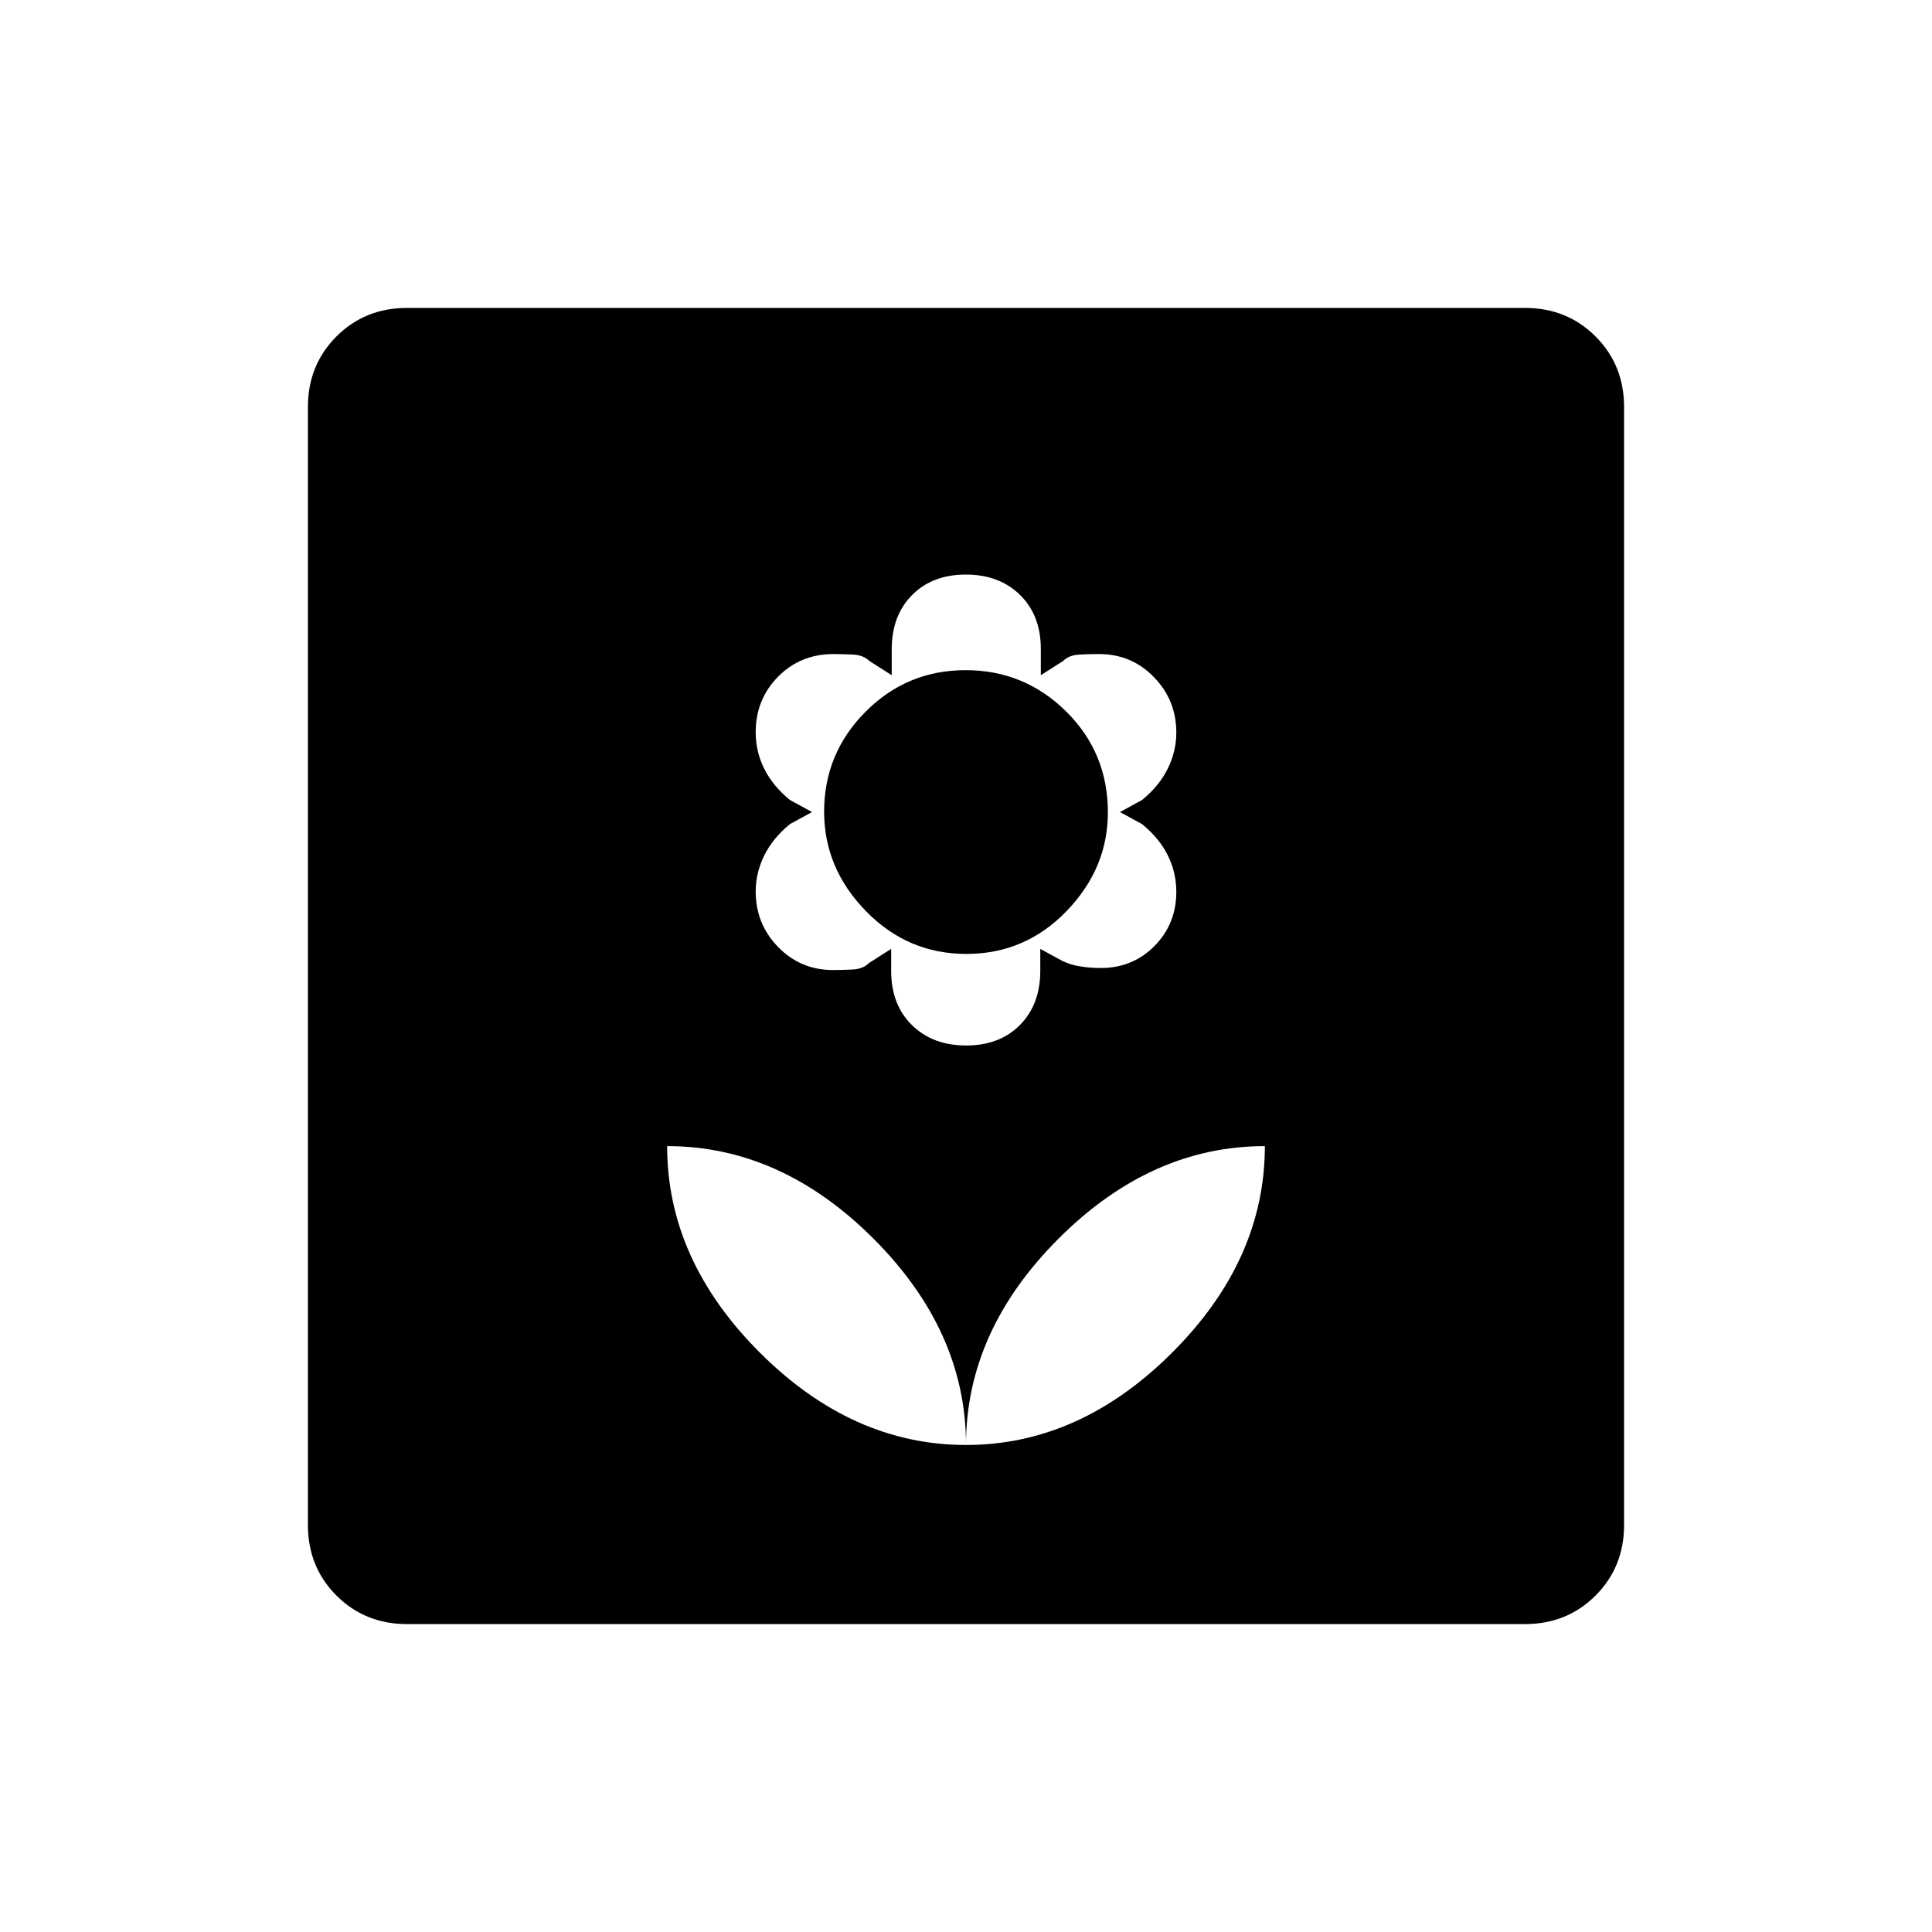 <svg xmlns="http://www.w3.org/2000/svg" height="20" viewBox="0 -960 960 960" width="20"><path d="M480-242q0-56.54-45.98-102.52T331.5-390.5q0 56.54 45.98 102.52T480-242Zm.08-198.5q16.65 0 26.74-10.2 10.09-10.19 10.09-26.98v-10.82l11 6q4.17 2 9.19 2.75 5.01.75 9.79.75 15.98 0 26.8-10.98 10.81-10.98 10.81-26.84 0-9.68-4.24-18.18-4.23-8.5-12.76-15.5l-11-6 11-6q8.53-7 12.76-15.6 4.24-8.6 4.24-17.9 0-16.12-11.14-27.56Q562.23-635 546.14-635q-4.64 0-9.81.25-5.17.25-8.15 3.25l-11 7v-13q0-16.71-10.3-26.85-10.31-10.15-26.96-10.15t-26.74 10.2q-10.09 10.19-10.09 26.98v12.82l-11-7q-3.09-3-8.15-3.25-5.05-.25-9.83-.25-16.4 0-27.51 11.27-11.1 11.27-11.1 27.55 0 9.68 4.24 18.18 4.23 8.5 12.76 15.5l11 6-11 6q-8.53 7-12.76 15.6-4.24 8.6-4.24 17.9 0 16.12 11.14 27.56Q397.77-478 413.86-478q4.64 0 9.81-.25 5.17-.25 8.15-3.25l11-7v11q0 16.71 10.31 26.85 10.3 10.15 26.95 10.15Zm.11-45.5q-29.19 0-49.94-21.3-20.75-21.3-20.75-49.37 0-28.98 20.56-49.65Q450.61-627 479.81-627q29.19 0 49.94 20.51 20.75 20.51 20.75 50.14 0 27.85-20.56 49.1Q509.39-486 480.19-486ZM480-242q56.54 0 102.52-45.98T628.5-390.5q-56.54 0-102.52 45.98T480-242Zm-277.72 89q-20.92 0-35.1-14.18T153-202.28v-555.44q0-20.92 14.18-35.1t35.1-14.18h555.44q20.92 0 35.1 14.18t14.18 35.1v555.44q0 20.92-14.18 35.1T757.72-153H202.28Z"/></svg>
